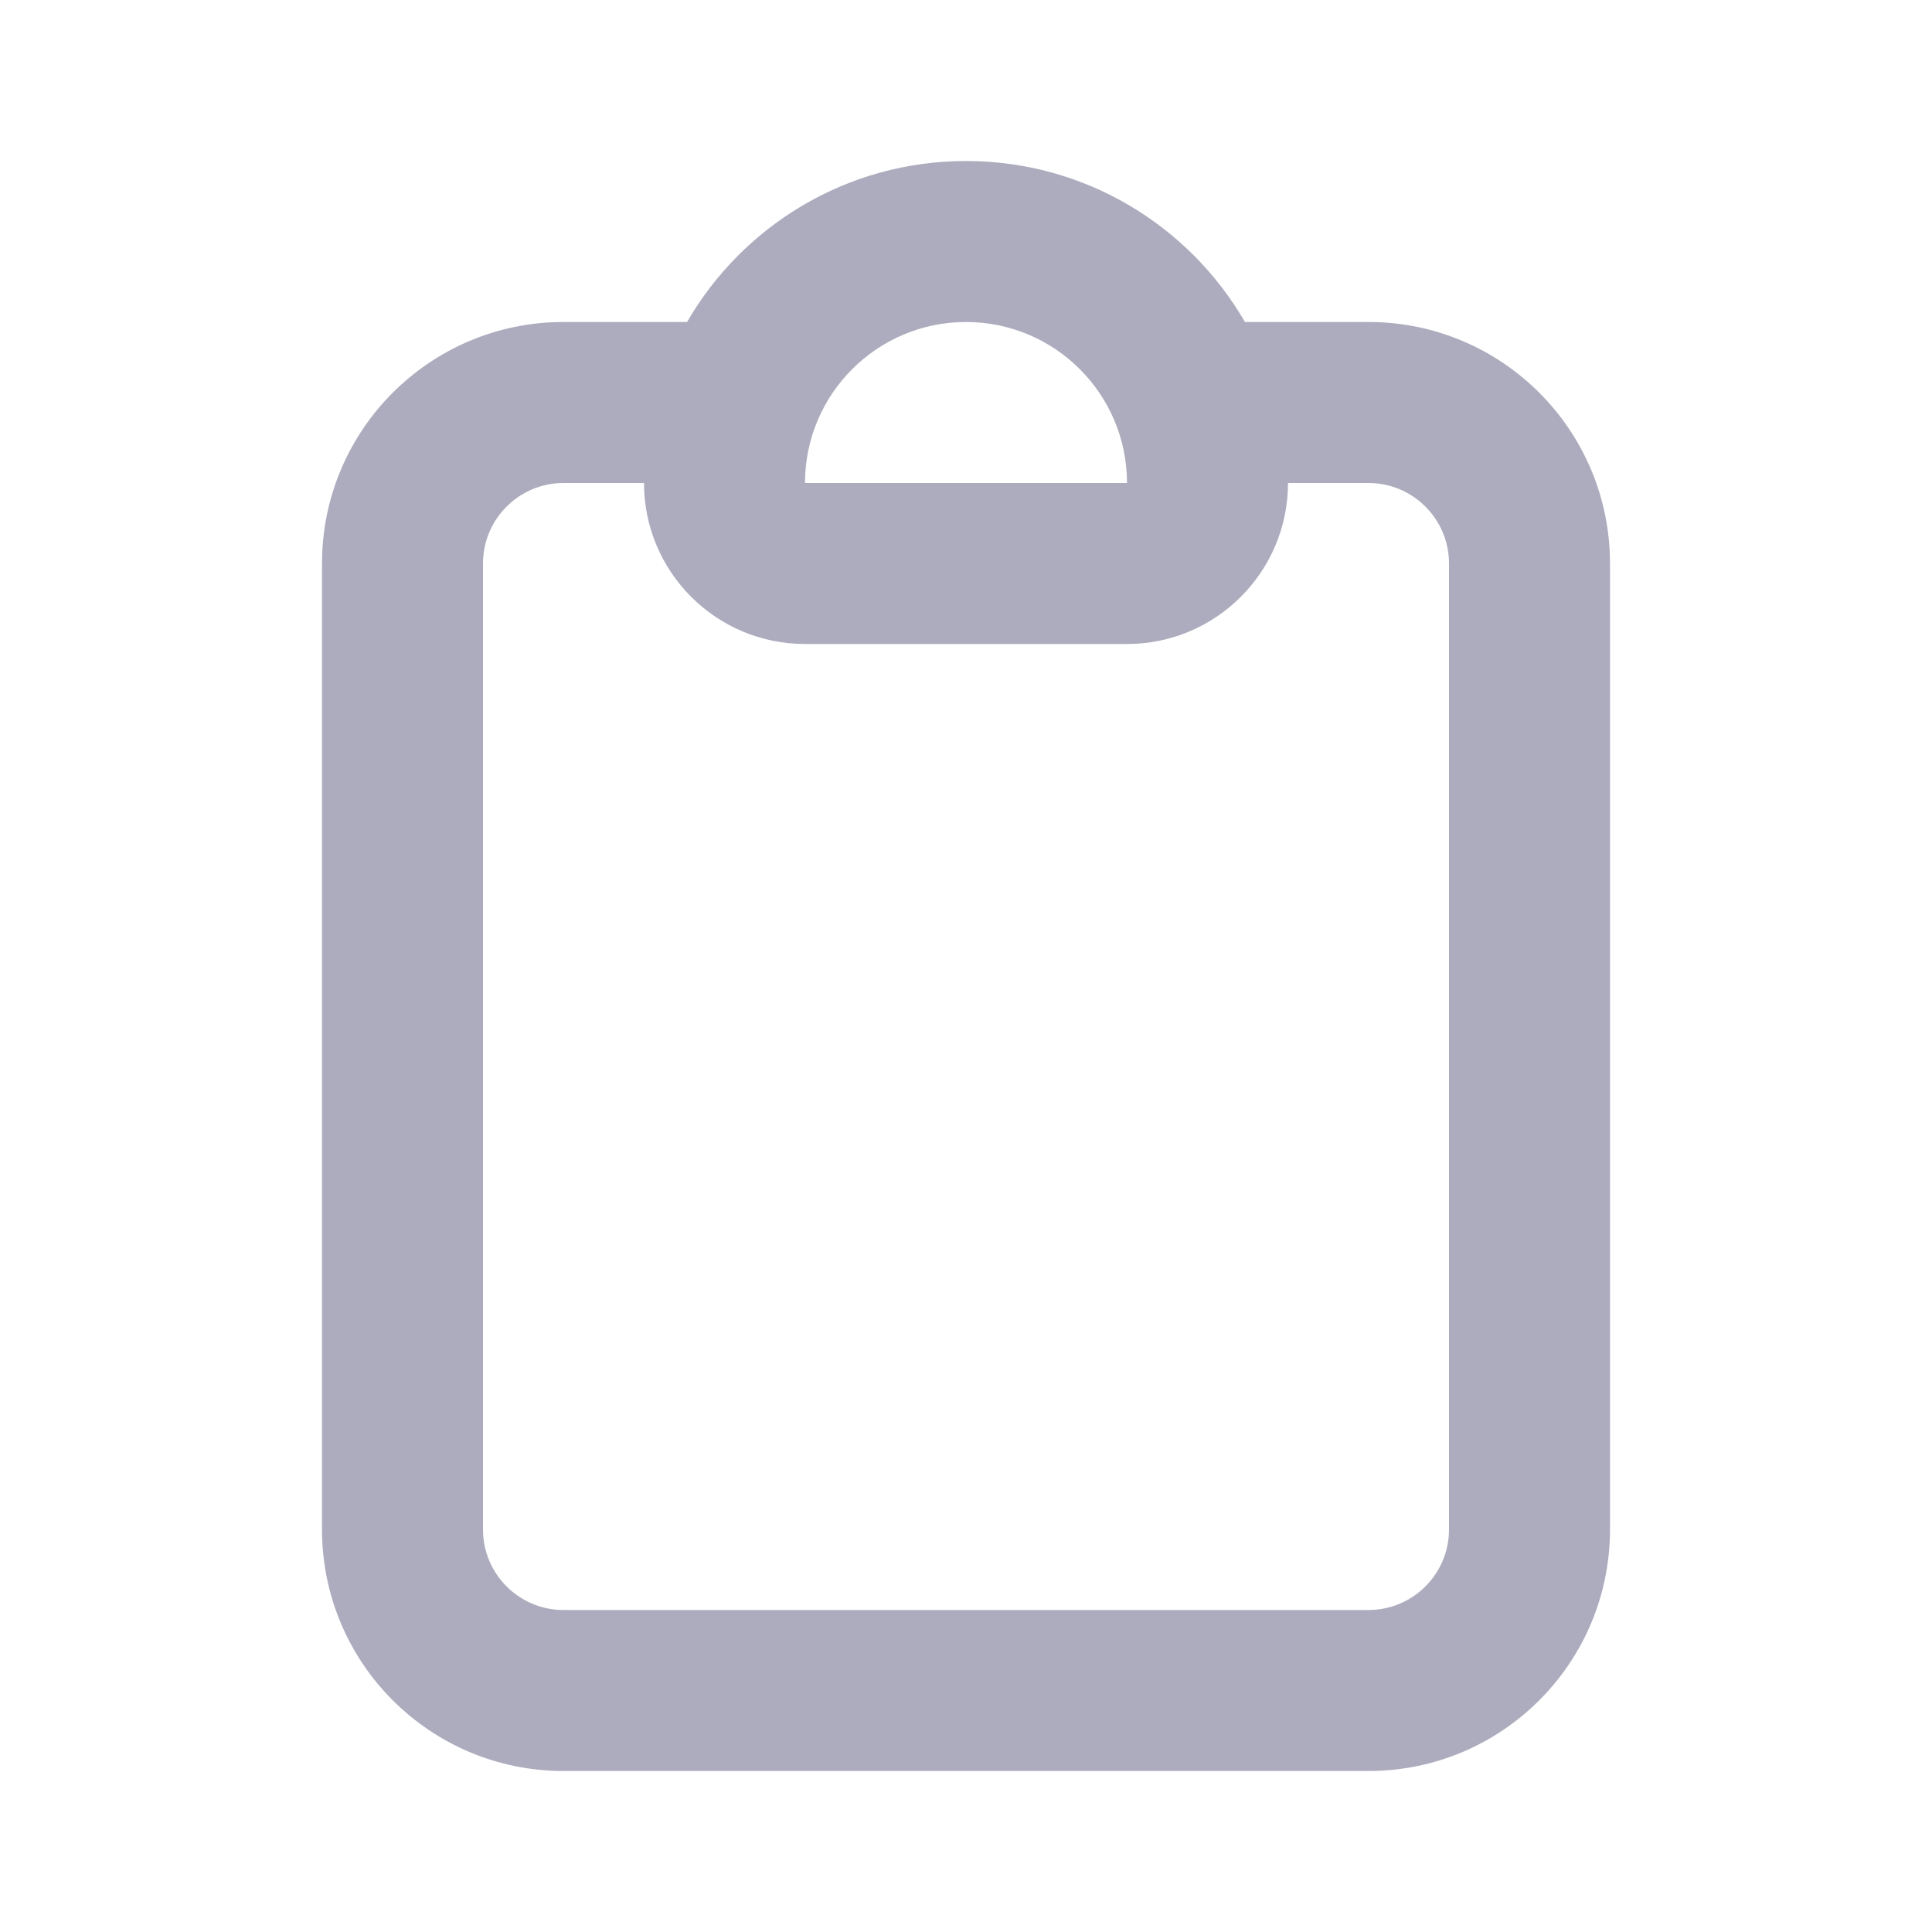 <svg width="18" height="18" viewBox="0 0 18 18" fill="none" xmlns="http://www.w3.org/2000/svg">
<path fill-rule="evenodd" clip-rule="evenodd" d="M9 3C8.172 3 7.5 3.672 7.5 4.5H10.5C10.5 3.672 9.828 3 9 3ZM6.401 3C6.92 2.103 7.89 1.5 9 1.5C10.11 1.5 11.08 2.103 11.599 3H12.75C13.993 3 15 4.007 15 5.25V14.25C15 15.493 13.993 16.5 12.75 16.5H5.25C4.007 16.5 3 15.493 3 14.25V5.25C3 4.007 4.007 3 5.25 3H6.401ZM6 4.5H5.25C4.836 4.5 4.5 4.836 4.5 5.25V14.25C4.5 14.664 4.836 15 5.25 15H12.75C13.164 15 13.5 14.664 13.5 14.25V5.25C13.5 4.836 13.164 4.5 12.75 4.5H12C12 5.328 11.328 6 10.5 6H7.5C6.672 6 6 5.328 6 4.5Z" fill="#ACACBE"/>
</svg>
